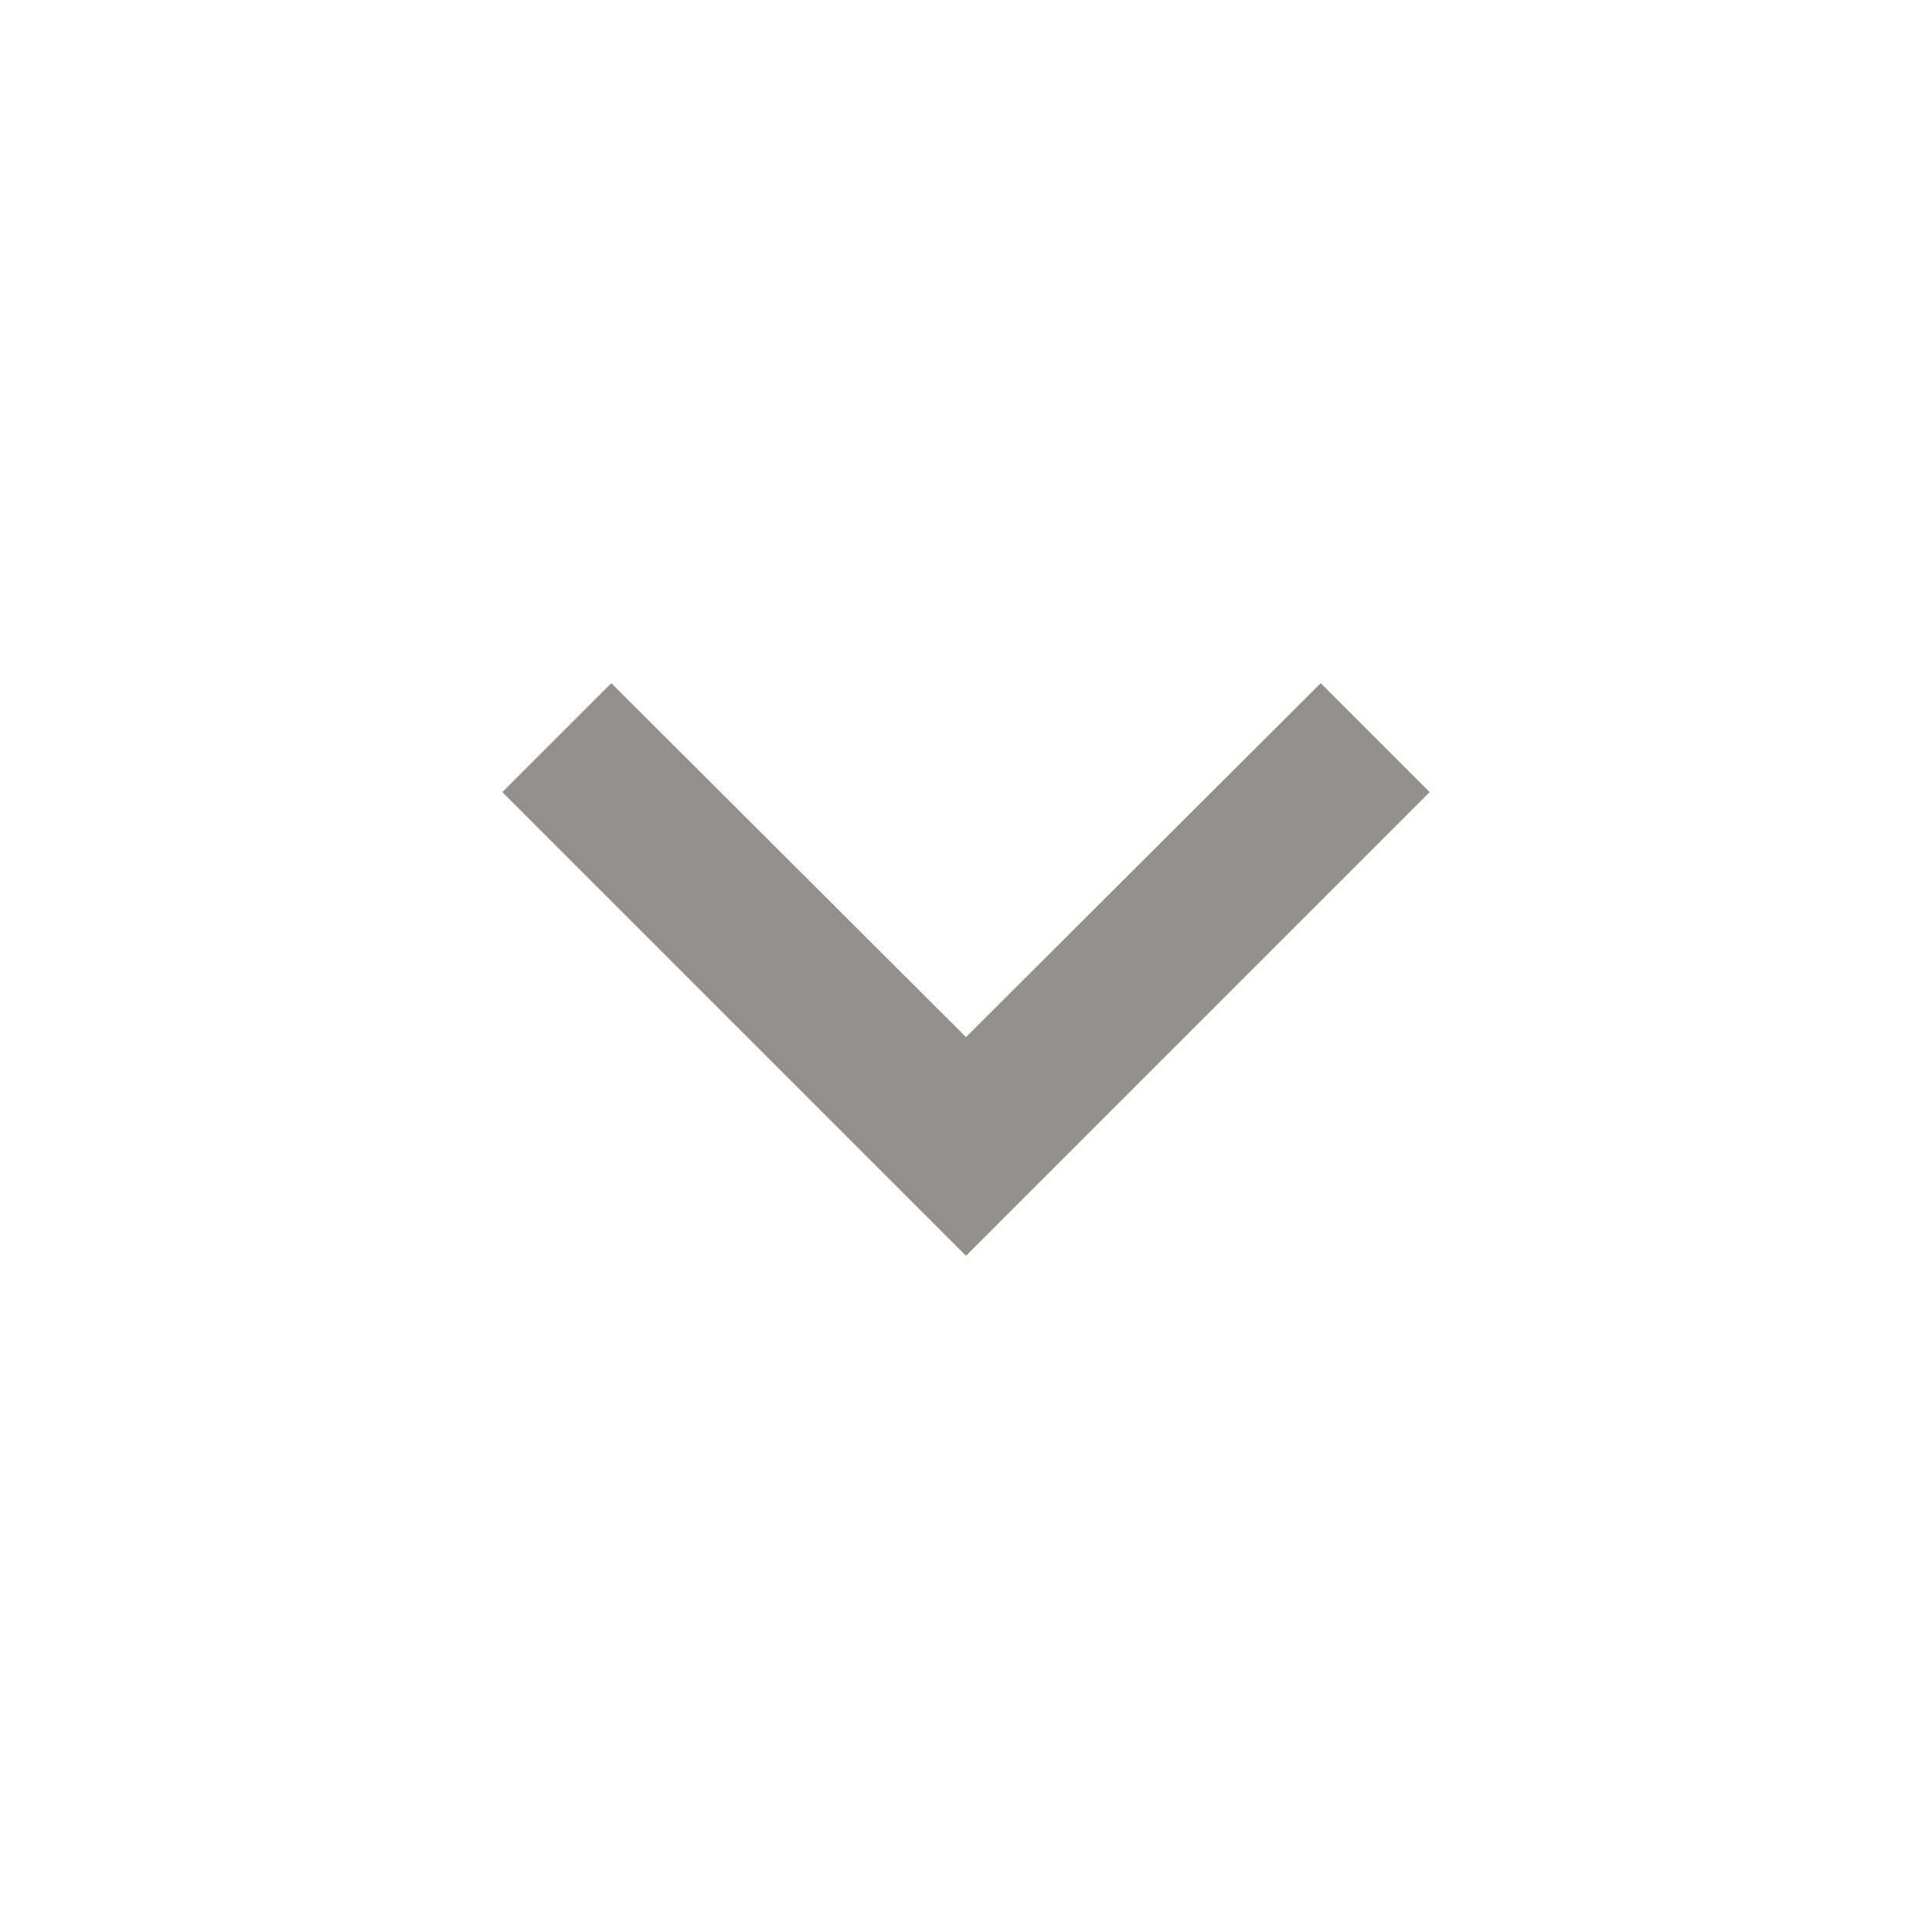<!-- Generated by IcoMoon.io -->
<svg version="1.1" xmlns="http://www.w3.org/2000/svg" width="280" height="280" viewBox="0 0 280 280">
<title>mt-keyboard_arrow_down</title>
<path fill="#91908d" d="M88.592 99.009l51.408 51.296 51.408-51.296 15.792 15.792-67.2 67.2-67.2-67.2 15.792-15.792z"></path>
</svg>
